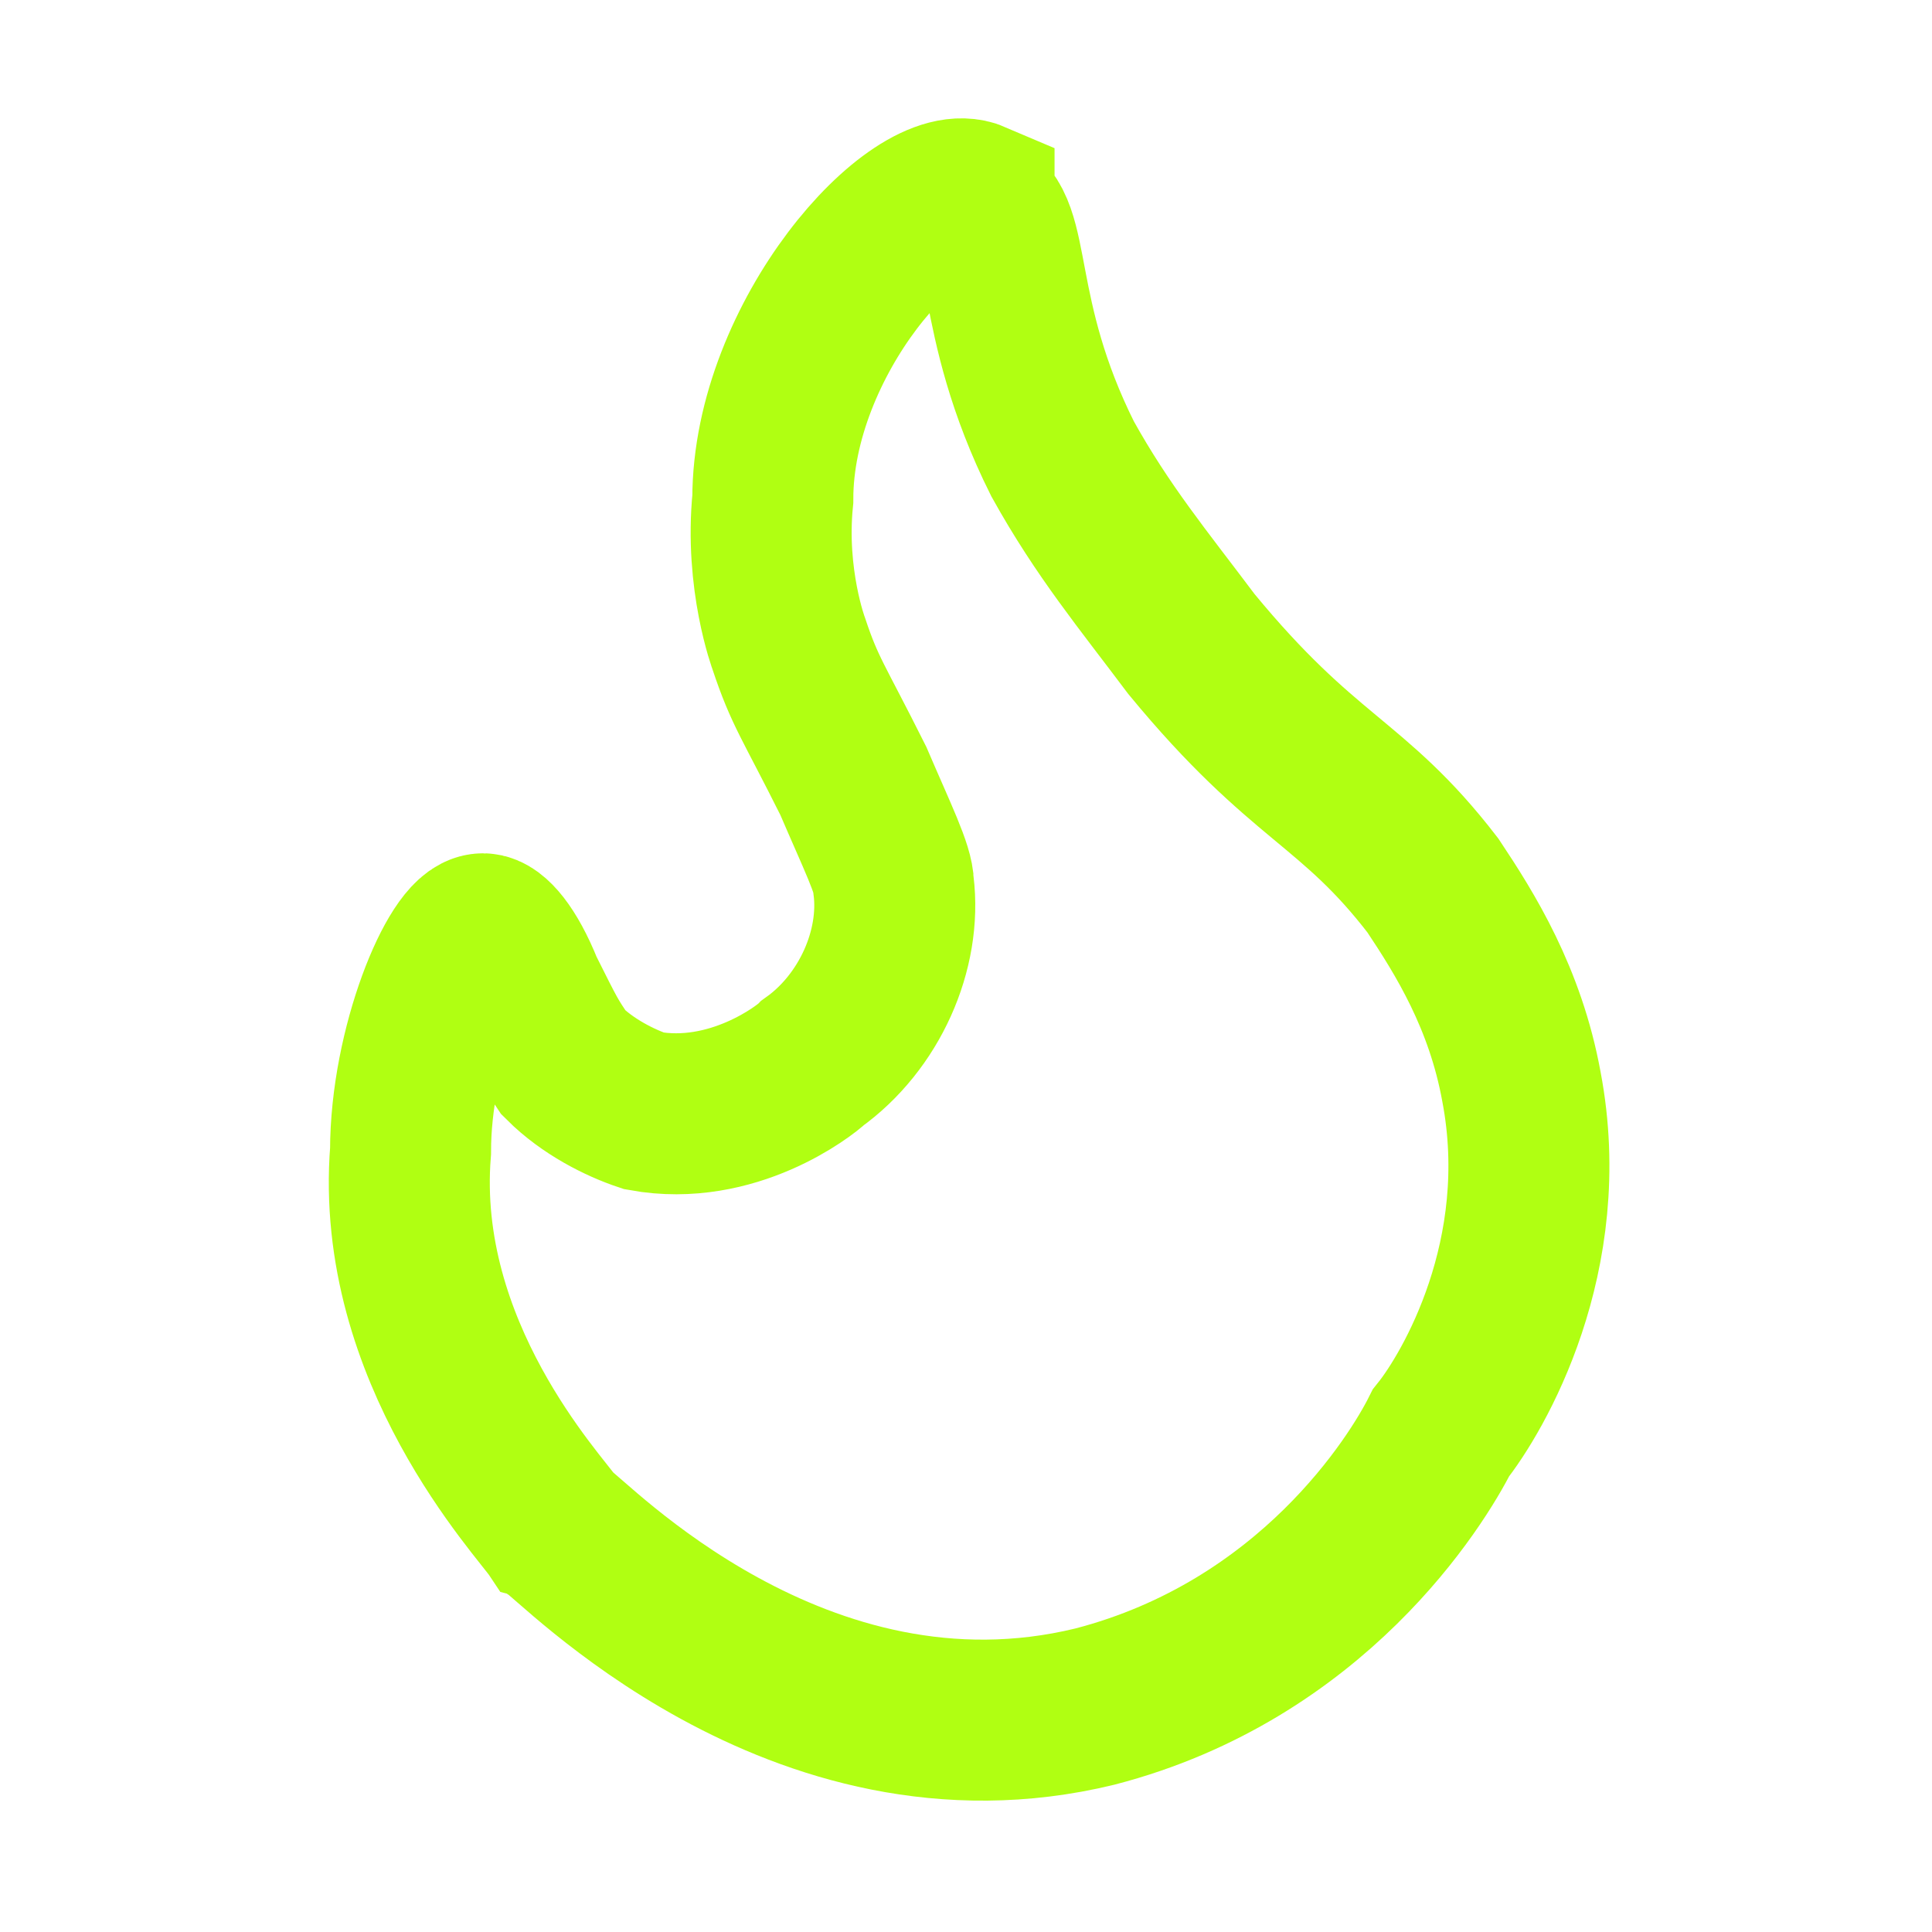 <?xml version="1.0" encoding="UTF-8"?>
<svg id="Layer_1" xmlns="http://www.w3.org/2000/svg" version="1.1" viewBox="0 0 24 24">
  <!-- Generator: Adobe Illustrator 29.1.0, SVG Export Plug-In . SVG Version: 2.1.0 Build 142)  -->
  <defs>
    <style>
      .st0 {
        stroke-miterlimit: 10;
      }

      .st0, .st1 {
        fill: none;
        stroke: #b0ff12;
        stroke-width: 2px;
      }

      .st1 {
        stroke-linecap: round;
        stroke-linejoin: round;
      }

      .st1, .st2 {
        display: none;
      }

      .st3 {
        fill: #fff;
      }
    </style>
  </defs>
  <g class="st2">
    <g>
      <path d="M21,.7v22.6H3.1V.7s17.9,0,17.9,0ZM12.6,2c-.6-.5-.8-.3-1.3.1-.8.7-2.1,2.2-2.4,3.2s0,2.4,0,2.6.3.1.3.3c.2.7.5,1.4.8,2.1s.5.4.3,1.1-.4.8-.5.9c-.3.4-1.2.7-1.7.5s-.9-.7-.9-.8c-.1-.3,0-.5,0-.8s-.6-.8-1-.8c-.2,0-.7.4-.8.5s-.8,1.6-.8,1.7c-.3,1.5,0,4,.8,5.3s2.5,2.9,3.6,3.4.5,0,.8,0,.2.3.5.3c.4,0,3.4,0,3.8,0s1.6-.7,1.9-.8c1-.6,2.9-2.5,3.4-3.6s0-.5,0-.8.3-.2.3-.5,0-3.4,0-3.6-.3-.1-.3-.3c-.2-.5-.1-1-.5-1.6-1-1.6-1.8-1.9-3-3s-1.5-2-2.1-3.1-.6-1-.6-1.1c-.2-.5.2-.9-.4-1.5Z"/>
      <polygon class="st3" points="3.1 23.4 3 23.4 3 .6 21 .6 21 .7 3.1 .7 3.1 23.4"/>
      <path class="st3" d="M12.6,2c.6.6.3,1,.4,1.5s.5.8.6,1.1c.5,1.1,1.2,2.2,2.1,3.1s2,1.5,3,3,.3,1.1.5,1.6.3.2.3.3c0,.2,0,3.3,0,3.6s-.3.3-.3.5,0,.5,0,.8c-.4,1.1-2.3,3-3.4,3.6s-1.7.8-1.9.8c-.4,0-3.4,0-3.8,0s-.3-.3-.5-.3-.5,0-.8,0c-1.1-.4-3-2.3-3.6-3.4s-1.1-3.8-.8-5.3.7-1.6.8-1.7.6-.5.8-.5c.4,0,.9.5,1,.8s0,.5,0,.8.8.7.9.8c.5.2,1.4,0,1.7-.5s.4-.8.5-.9c.2-.7-.2-.7-.3-1.1-.3-.7-.5-1.4-.8-2.1s-.3-.2-.3-.3c0-.2,0-2.4,0-2.6.3-1,1.6-2.5,2.4-3.2s.7-.6,1.3-.1ZM12.9,6.9c-.1-.2-.2-.3-.3-.5-.2-.3-.9-2-1-2.1-.4-.1-.4.4-.5.6-.4.7-.9,1.3-.6,2.2s.5,1.1.7,1.7.3.2.3.3c.1.4.3.9.4,1.1.3,1.4-.2,2.8-1.4,3.7s-2,.7-2.9.5-1-.5-1.2-.7c-.4,0-.4,1.5-.3,1.7s.5,1.1.6,1.4c.4.9,2,2.5,2.9,2.8s.5,0,.8,0,.2.3.5.3c1.3.3,2.7-.1,3.8-.7s2.5-2,2.8-2.9,0-.5,0-.8.3-.2.3-.5,0-2.4,0-2.5-.2,0-.3-.1c0-.1,0-.4,0-.5-1-2.1-3.4-3.5-4.7-5.4Z"/>
      <path d="M12.9,6.9c1.2,1.9,3.7,3.3,4.7,5.4s0,.4,0,.5.2,0,.3.1c0,.1.1,2.2,0,2.5s-.3.3-.3.5,0,.5,0,.8c-.4.9-2,2.5-2.8,2.9s-2.5.9-3.8.7-.3-.3-.5-.3-.5,0-.8,0c-.9-.4-2.5-2-2.9-2.8s-.5-1.1-.6-1.4-.1-1.7.3-1.7c.2.2,1,.7,1.2.7.9.2,2.2,0,2.9-.5,1.2-.9,1.7-2.3,1.4-3.7s-.3-.6-.4-1.1-.3-.1-.3-.3c-.2-.6-.6-1.2-.7-1.7-.3-.9.3-1.5.6-2.2s0-.7.5-.6.8,1.8,1,2.1.2.3.3.5Z"/>
    </g>
  </g>
  <path class="st1" d="M12,9v4"/>
  <path class="st1" d="M12,16c-1.5,0-3,.5-3,2s2,2,3,2,3-.5,3-2-1.5-2-3-2Z"/>
  <path class="st1" d="M12,13c-1.5,0-3,.5-3,2"/>
  <path class="st1" d="M12,13c1.5,0,3,.5,3,2"/>
  <path class="st0" d="M12.1,2.6c.5.2.2,1.3,1.1,3.1.5.9,1,1.5,1.6,2.3,1.4,1.7,2,1.7,3,3,.4.6.9,1.4,1.1,2.5.4,2.1-.6,3.8-1,4.3-.3.6-1.6,2.7-4.3,3.4-3.7.9-6.5-2.1-6.7-2.2-.2-.3-2-2.2-1.8-4.7,0-1.3.6-2.7.9-2.7.1,0,.3.2.5.7.3.6.3.6.5.9.3.3.7.5,1,.6,1.1.2,2-.5,2.1-.6.7-.5,1.1-1.4,1-2.2,0-.2-.2-.6-.5-1.3-.5-1-.6-1.1-.8-1.7,0,0-.3-.8-.2-1.8,0-2,1.8-4,2.5-3.7Z"/>
</svg>